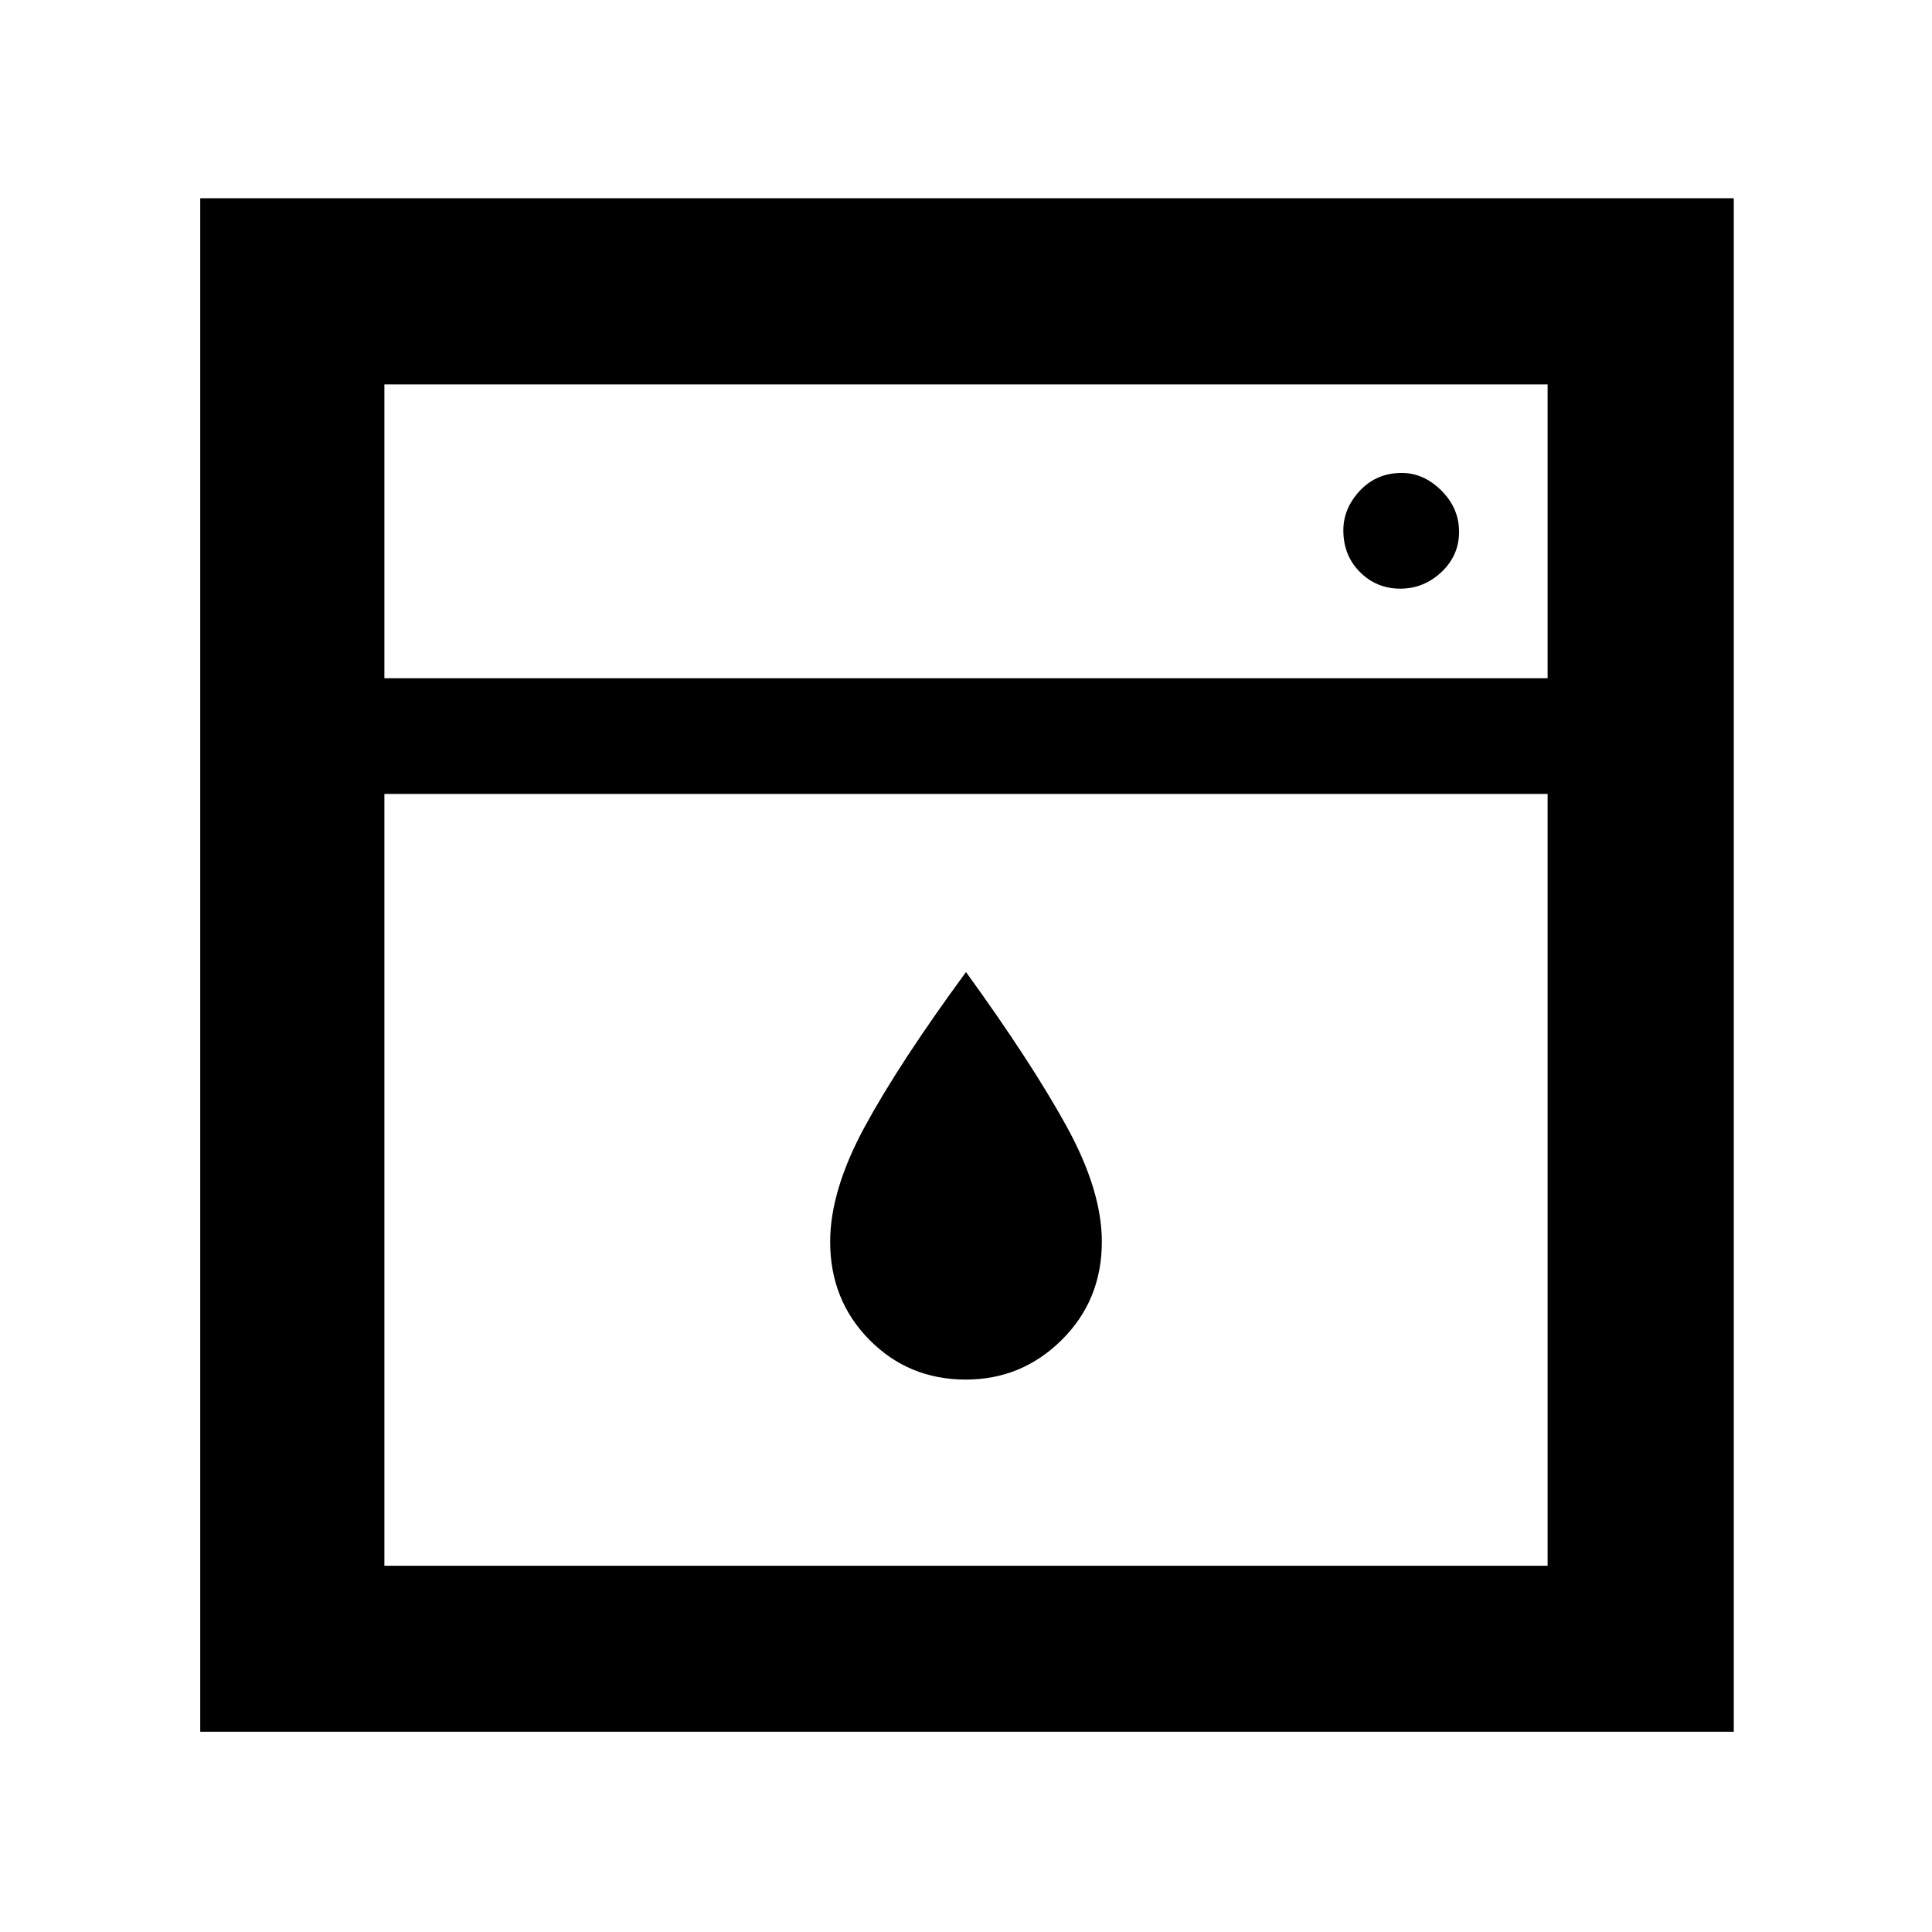 <svg xmlns="http://www.w3.org/2000/svg" height="48" viewBox="0 -960 960 960" width="48"><path d="M191-565.5V-182h578v-383.5H191Zm0-57.5h578v-146H191v146Zm288.87 348.5q-28.37 0-47.87-19.75-19.5-19.76-19.5-48.75 0-25.5 17.25-57.25T480-477q32.56 44.98 50.03 76.77 17.47 31.8 17.47 57.23 0 28.99-19.87 48.75-19.86 19.75-47.76 19.75Zm215.88-393q11.75 0 20.5-8.25t8.75-20q0-11.75-8.79-20.5T696.5-725q-12.5 0-20.75 8.79t-8.25 19.71q0 12.5 8.25 20.75t20 8.25ZM99.5-99.5v-762h762v762h-762ZM191-623v-146 146Z"/></svg>